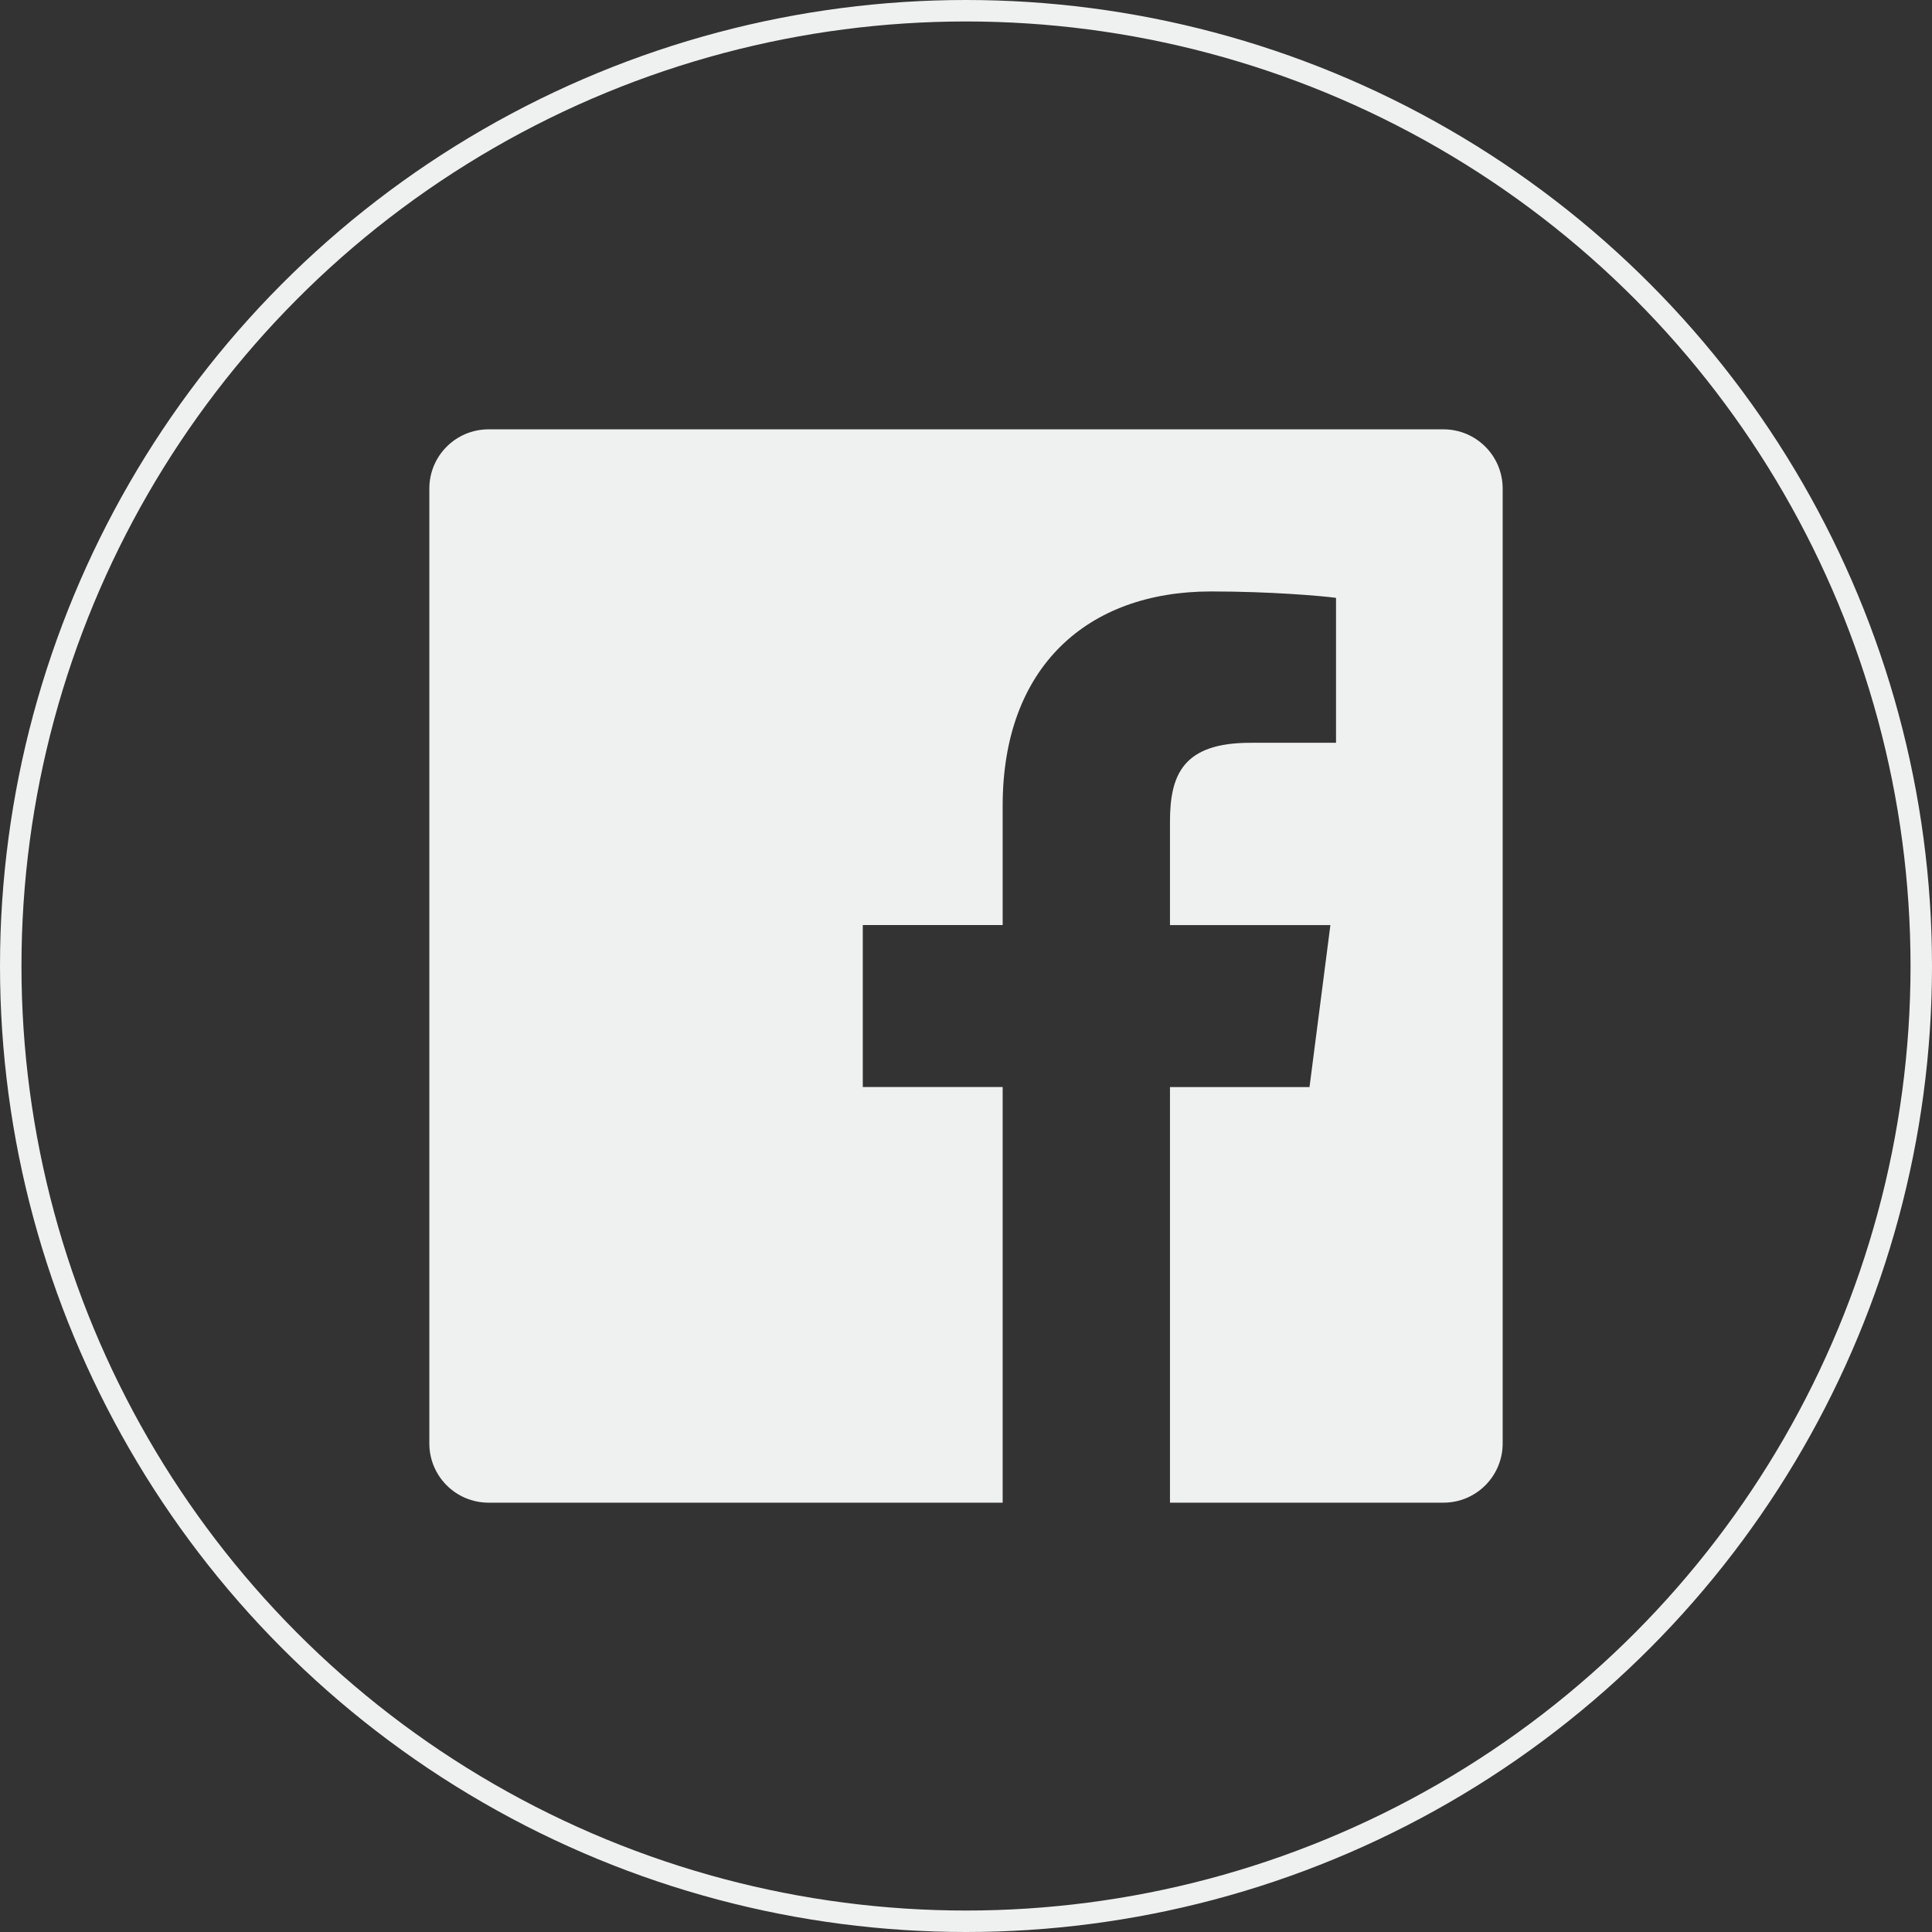 <svg width="90" height="90" viewBox="0 0 90 90" fill="none" xmlns="http://www.w3.org/2000/svg">
<rect x="0" y="0" width="90" height="90" fill="#333333" stroke="none"/>
<circle cx="45" cy="45" r="44.5" stroke="#EFF0F0"/>
<path d="M67.24 20H22.76C21.235 20 20 21.235 20 22.76V67.242C20 68.765 21.235 70 22.76 70H46.708V50.638H40.192V43.092H46.708V37.527C46.708 31.069 50.652 27.552 56.415 27.552C59.175 27.552 61.546 27.758 62.237 27.85V34.6L58.242 34.602C55.108 34.602 54.502 36.092 54.502 38.275V43.094H61.975L61.002 50.64H54.502V70H67.244C68.765 70 70 68.765 70 67.24V22.76C70 21.235 68.765 20 67.24 20Z" fill="#EFF0F0"/>
</svg>
